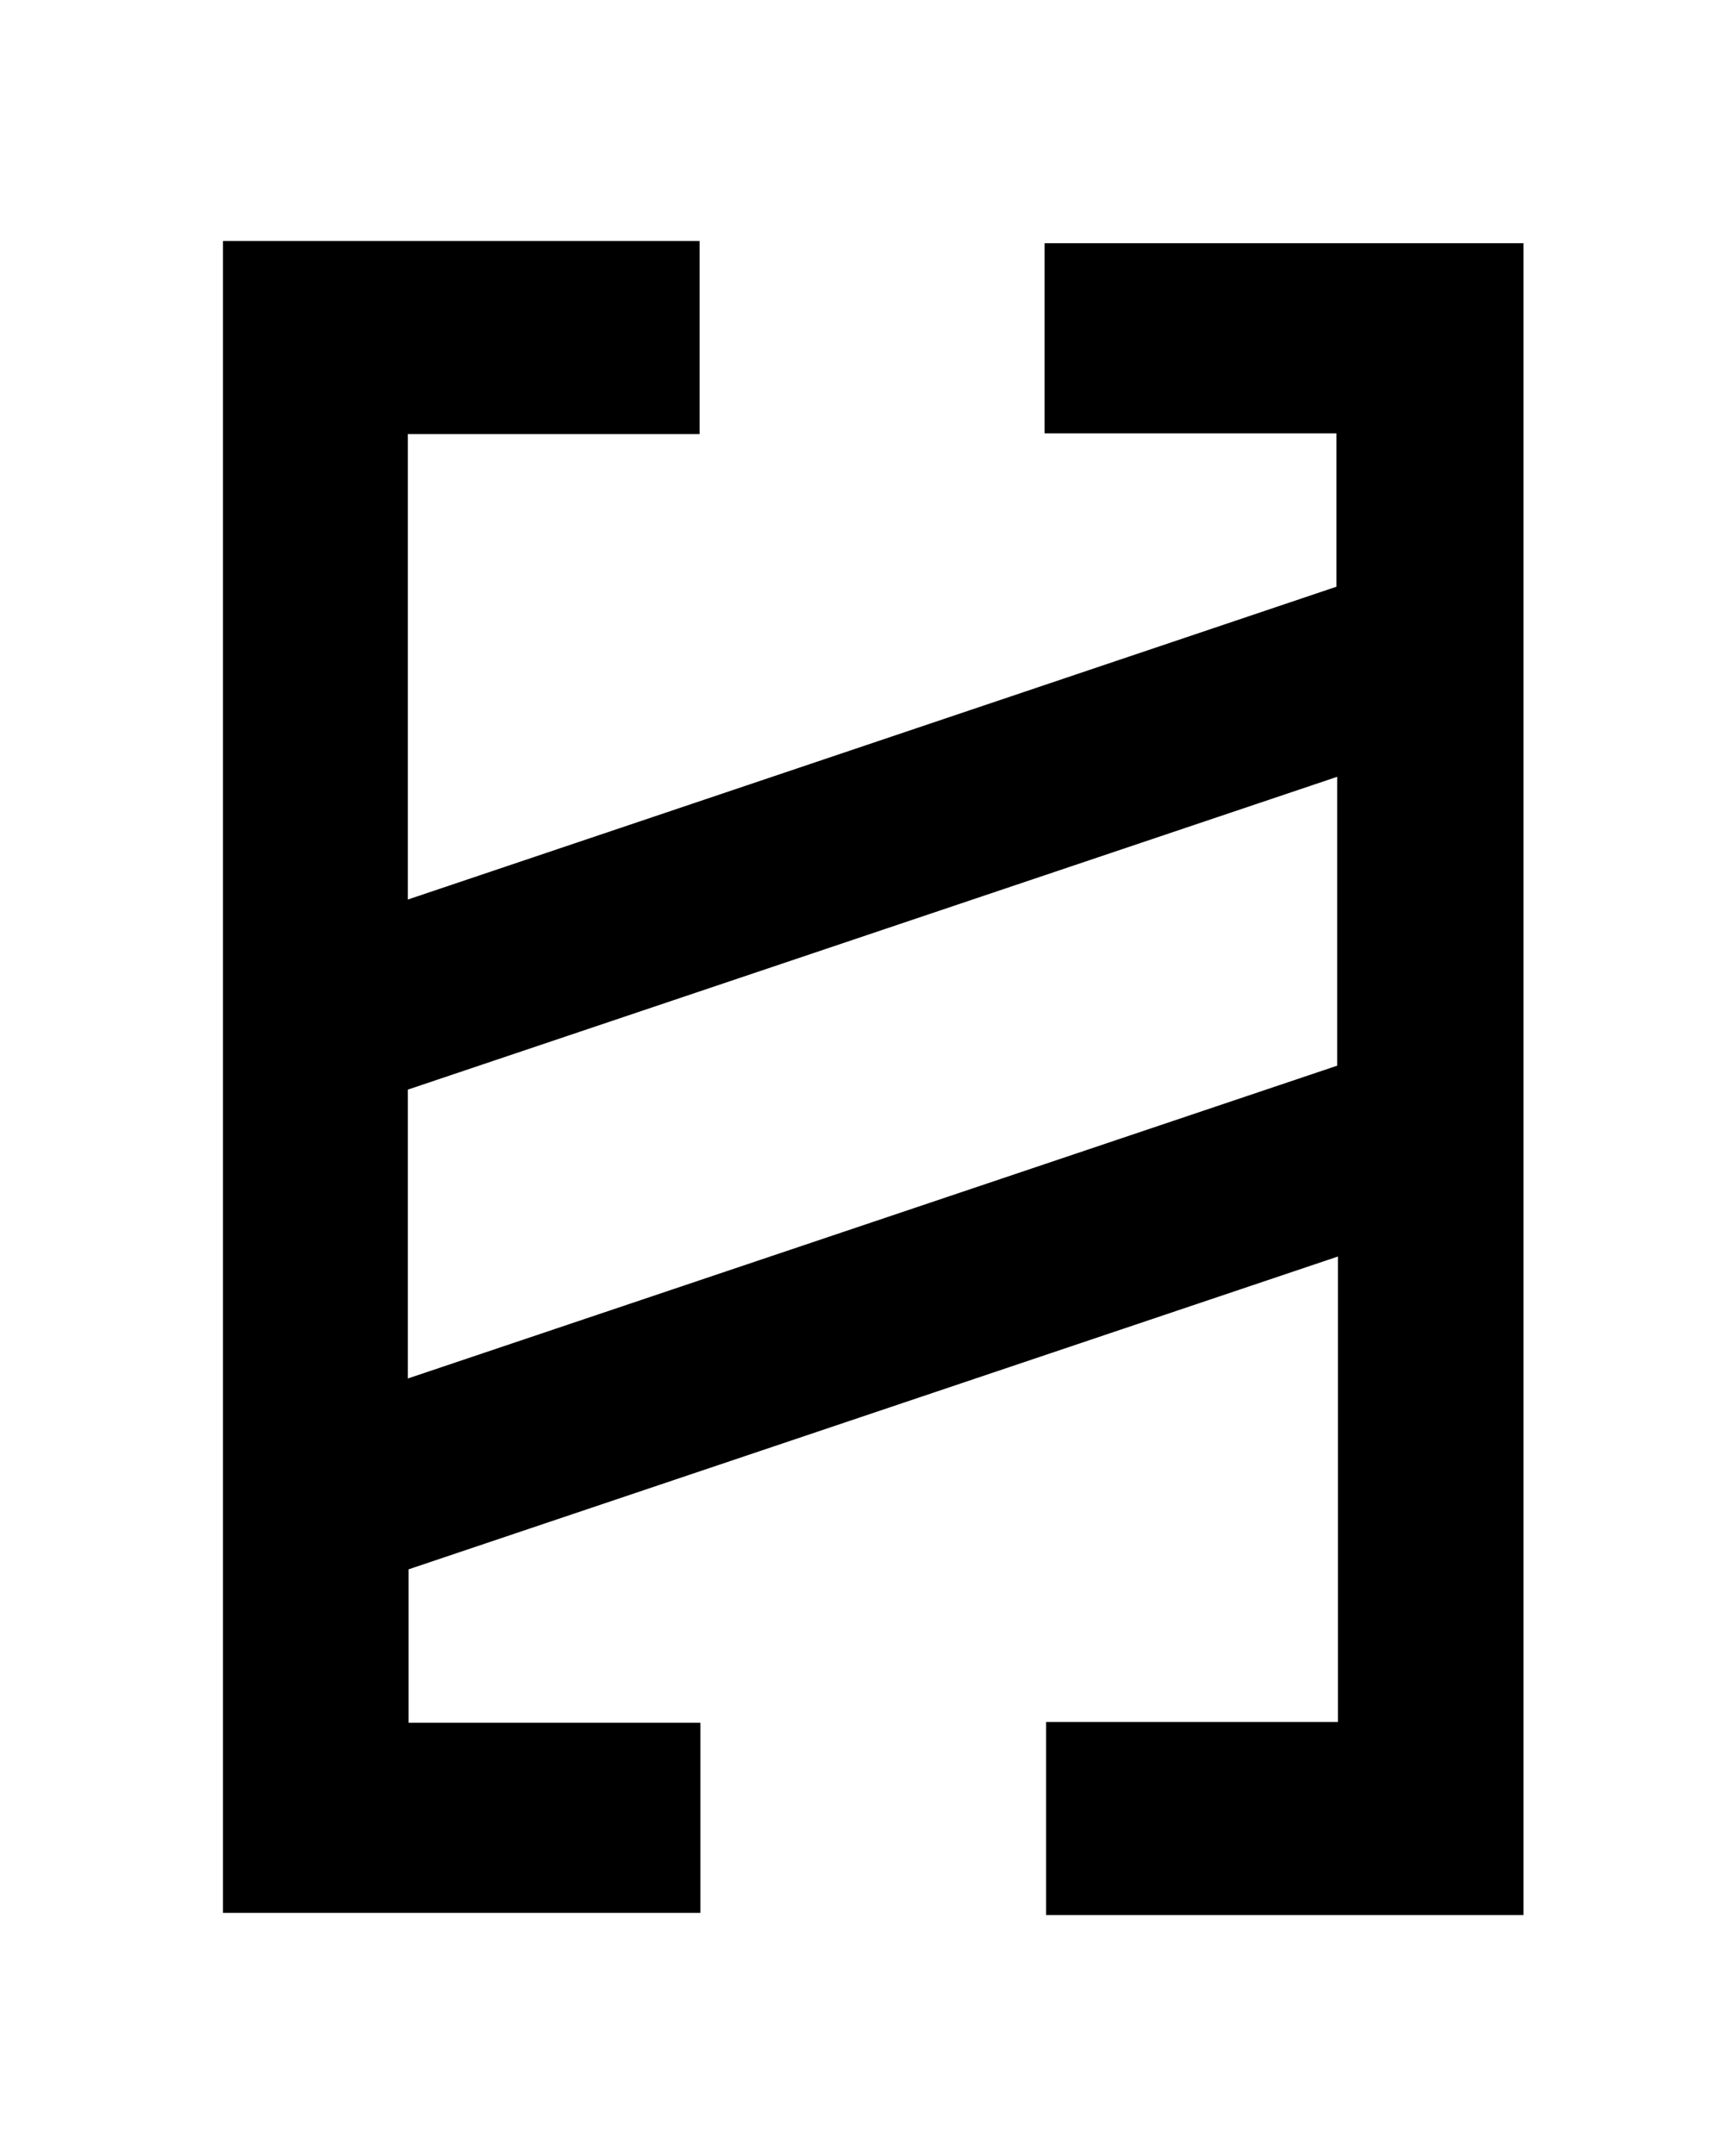 <?xml version="1.0" encoding="utf-8"?>
<!-- Generator: Adobe Illustrator 21.0.2, SVG Export Plug-In . SVG Version: 6.00 Build 0)  -->
<svg version="1.1" id="Calque_1" xmlns="http://www.w3.org/2000/svg" xmlns:xlink="http://www.w3.org/1999/xlink" x="0px" y="0px"
	 viewBox="0 0 232 288" style="enable-background:new 0 0 232 288;" xml:space="preserve">
<path d="M139.6,32.5v25.4h39v20.5L54.5,120.2v-5.7V58h39V32.2H29.8v223.4h63.8v-25.4h-39v-20.5l124.2-41.8v62.2h-39v25.8h63.8V32.5
	H139.6z M178.7,142.4L54.5,184.2v-38.6l124.2-41.8V142.4z"/>
</svg>
